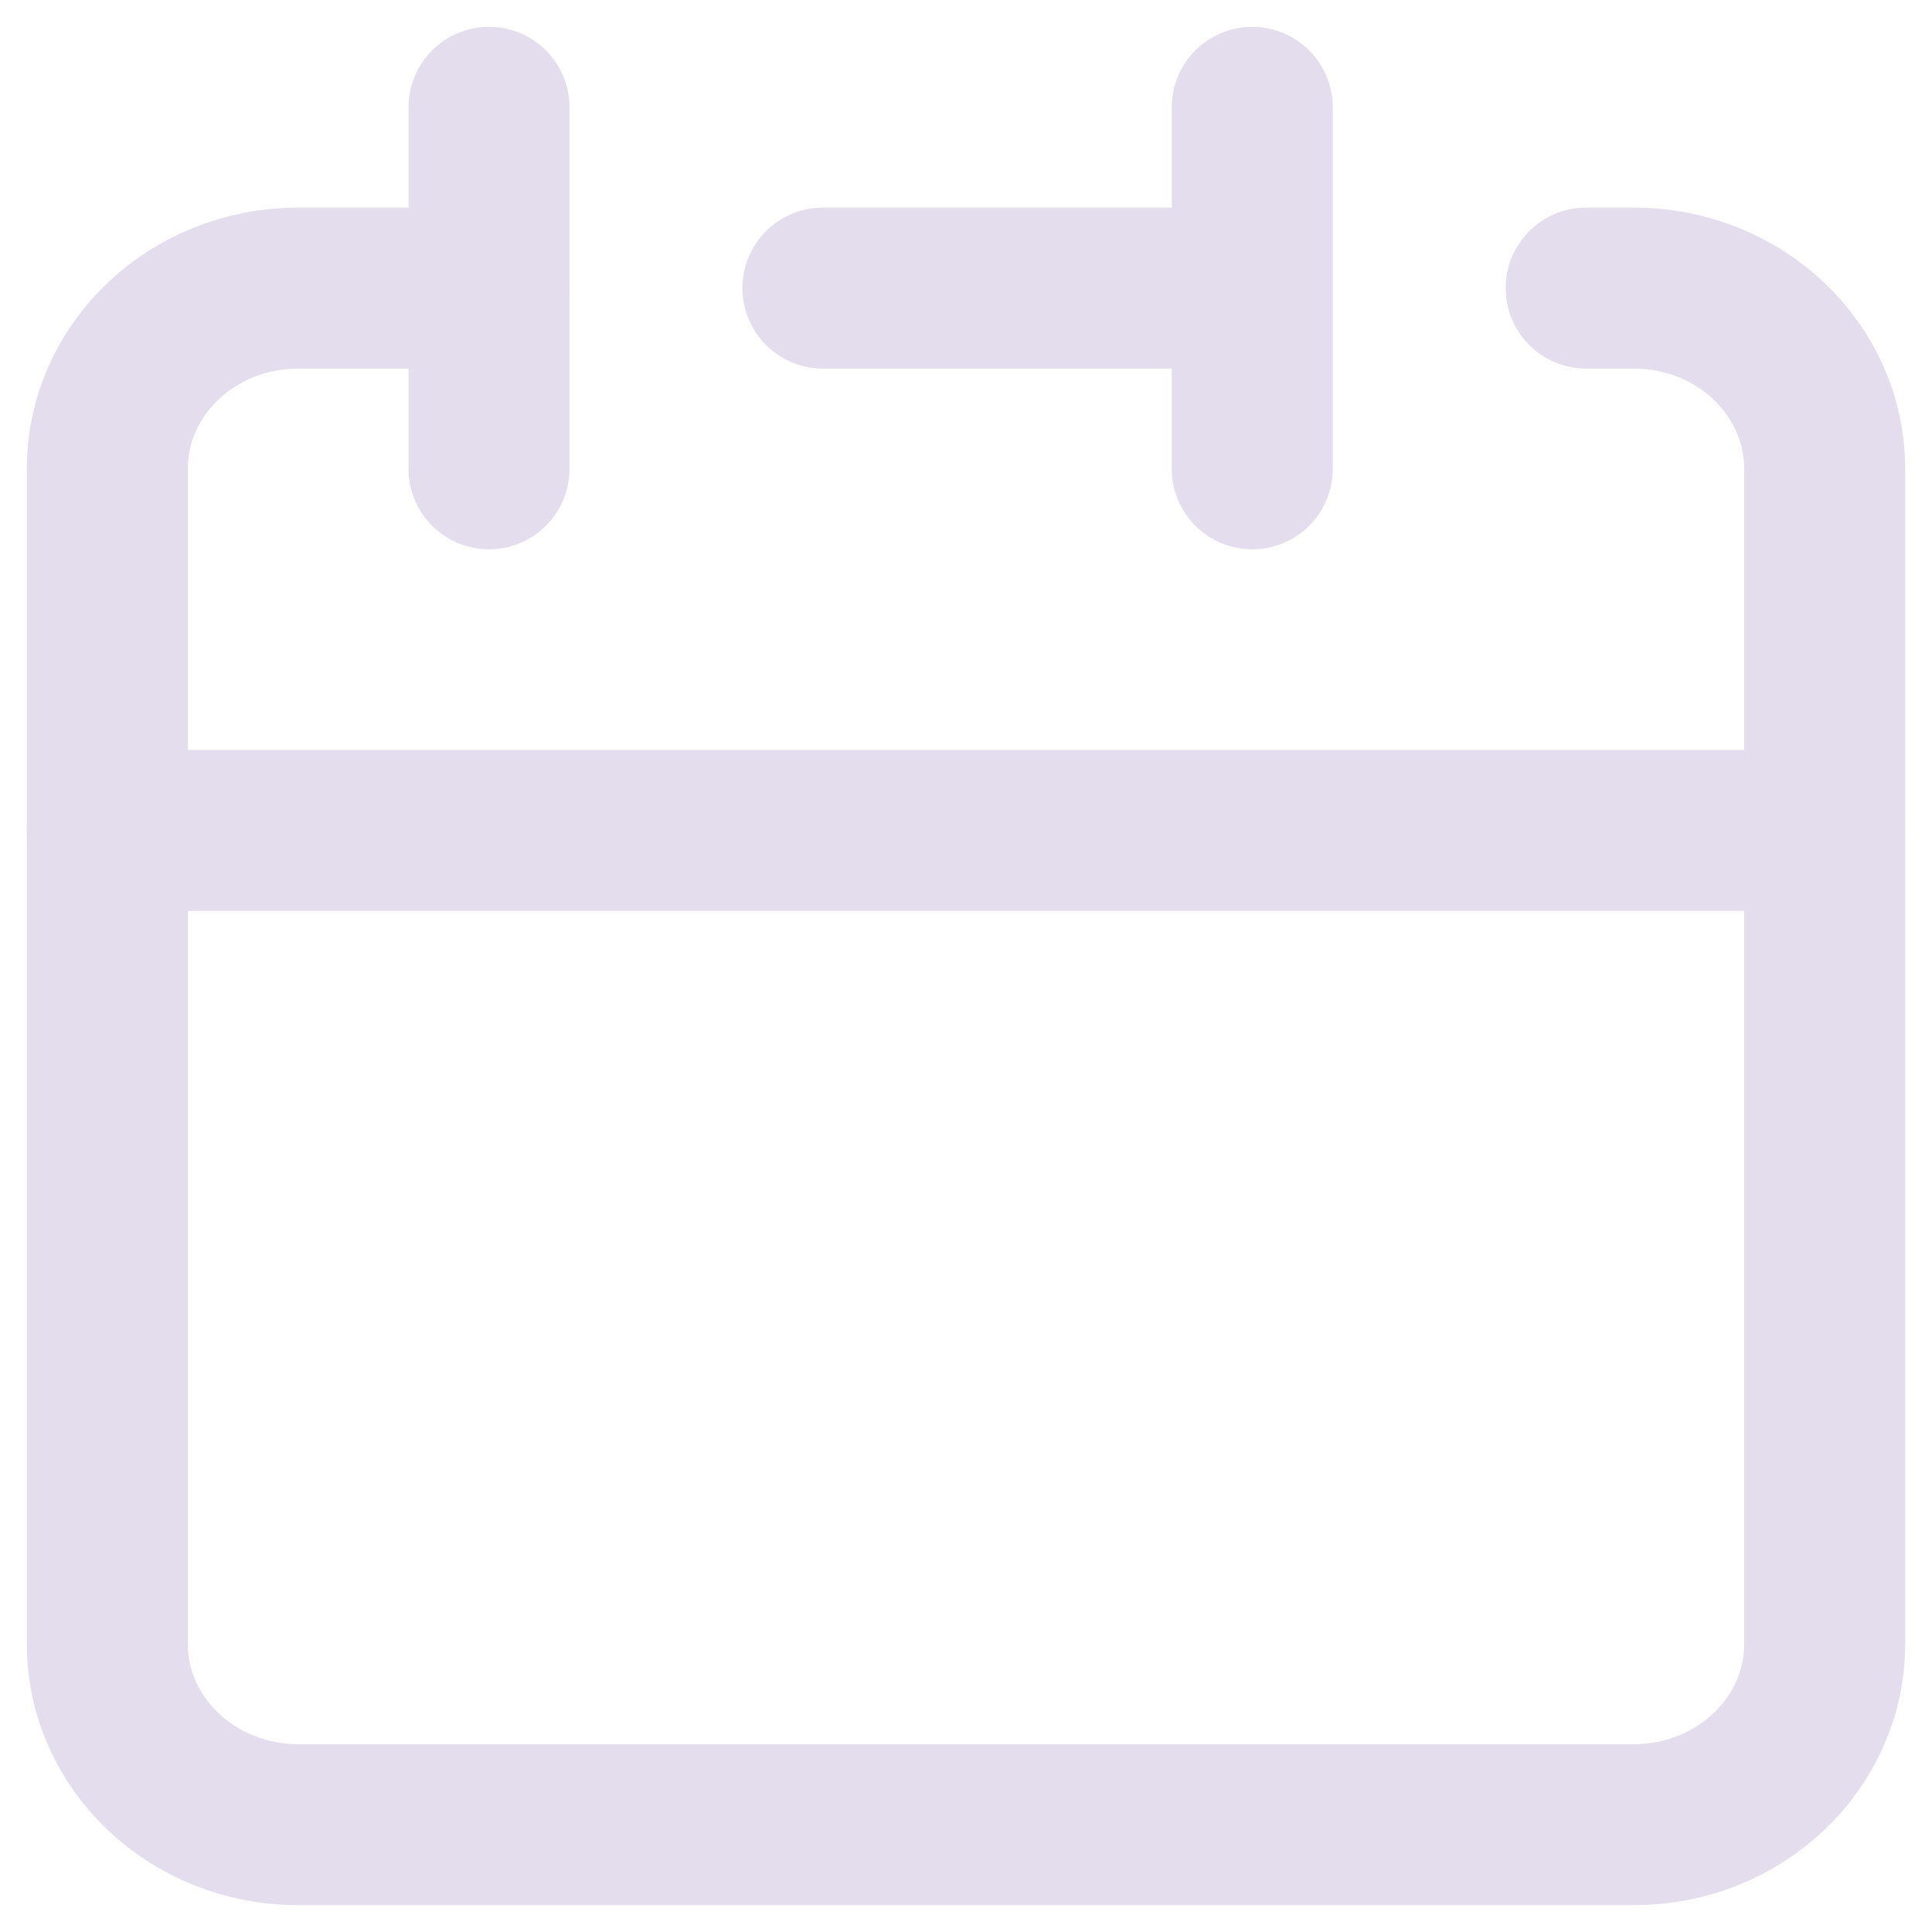 <svg width="18" height="18" viewBox="0 0 18 18" fill="none" xmlns="http://www.w3.org/2000/svg">
<path d="M11.667 2.684V1M11.667 2.684V4.368M11.667 2.684H7.667M1 7.737V15.316C1 16.246 1.796 17 2.778 17H15.222C16.204 17 17 16.246 17 15.316V7.737H1Z" stroke="#E4DDED" stroke-width="1.5" stroke-linecap="round" stroke-linejoin="round"/>
<path d="M1 7.737V4.368C1 3.438 1.796 2.684 2.778 2.684H4.556" stroke="#E4DDED" stroke-width="1.5" stroke-linecap="round" stroke-linejoin="round"/>
<path d="M4.556 1V4.368" stroke="#E4DDED" stroke-width="1.5" stroke-linecap="round" stroke-linejoin="round"/>
<path d="M17 7.737V4.368C17 3.438 16.204 2.684 15.222 2.684H14.778" stroke="#E4DDED" stroke-width="1.5" stroke-linecap="round" stroke-linejoin="round"/>
</svg>
